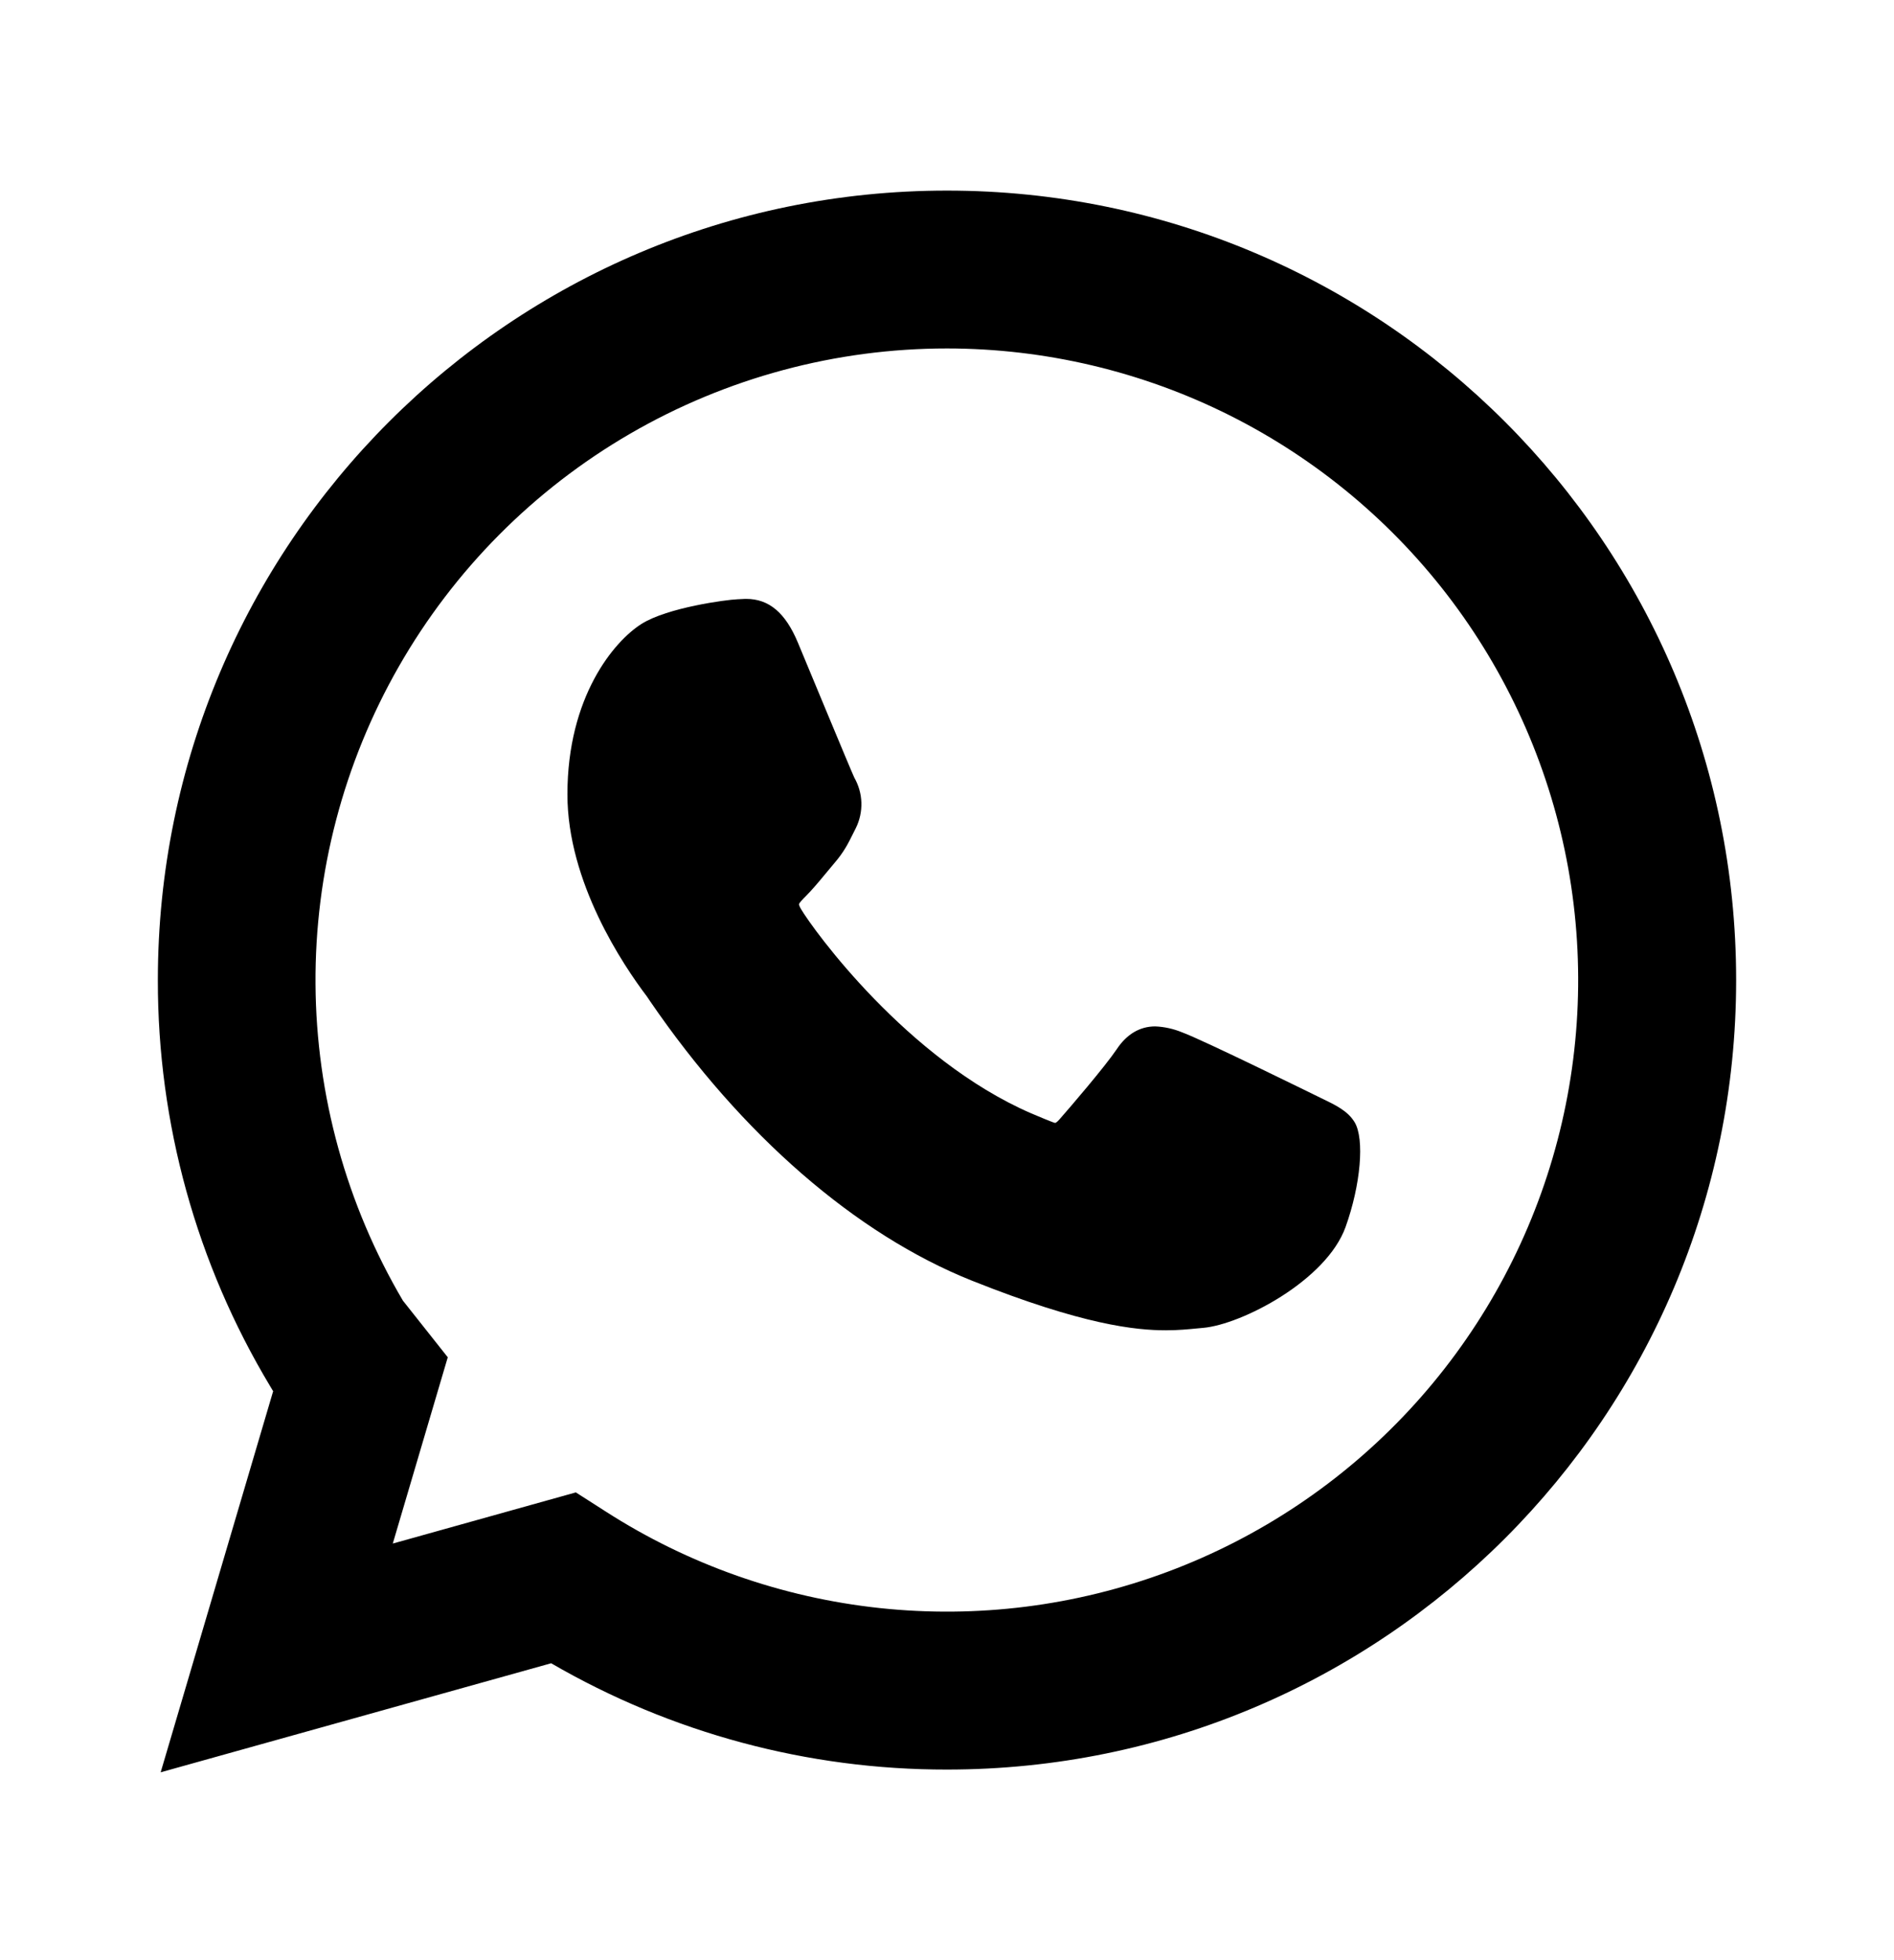 <svg width="29" height="30" viewBox="0 0 29 30" fill="none" xmlns="http://www.w3.org/2000/svg">
<path fill-rule="evenodd" clip-rule="evenodd" d="M14.5 5.333C12.796 5.333 11.122 5.783 9.648 6.638C8.174 7.493 6.952 8.723 6.106 10.202C5.26 11.681 4.82 13.358 4.831 15.062C4.842 16.766 5.304 18.437 6.169 19.906L6.856 20.773L6.014 23.624L8.817 22.841L9.275 23.134C10.539 23.946 11.975 24.451 13.468 24.611C14.961 24.771 16.471 24.581 17.878 24.056C19.285 23.531 20.551 22.685 21.574 21.585C22.597 20.486 23.35 19.163 23.773 17.722C24.196 16.281 24.277 14.761 24.011 13.283C23.744 11.805 23.137 10.41 22.237 9.207C21.337 8.005 20.169 7.029 18.826 6.356C17.483 5.684 16.002 5.334 14.5 5.333ZM2.417 15C2.417 8.326 7.826 2.917 14.5 2.917C21.174 2.917 26.583 8.326 26.583 15C26.583 21.674 21.174 27.083 14.5 27.083C12.371 27.086 10.28 26.525 8.439 25.456L2.46 27.125L4.183 21.29L4.176 21.282L4.136 21.215C3.008 19.339 2.414 17.19 2.417 15Z" fill="black"/>
<path d="M20.221 16.803C20.175 16.781 18.413 15.913 18.1 15.8C17.969 15.746 17.83 15.715 17.689 15.709C17.452 15.709 17.251 15.828 17.097 16.061C16.92 16.323 16.387 16.945 16.223 17.131C16.201 17.155 16.172 17.186 16.154 17.186C16.138 17.186 15.865 17.073 15.783 17.037C13.893 16.215 12.459 14.242 12.262 13.909C12.234 13.86 12.233 13.84 12.233 13.84C12.239 13.815 12.303 13.75 12.336 13.718C12.432 13.622 12.536 13.498 12.637 13.376L12.778 13.207C12.924 13.037 12.989 12.905 13.064 12.754L13.104 12.674C13.164 12.553 13.193 12.419 13.189 12.284C13.185 12.149 13.147 12.018 13.08 11.9C13.039 11.817 12.295 10.021 12.216 9.833C12.025 9.377 11.774 9.166 11.425 9.166C11.392 9.166 11.425 9.166 11.289 9.172C11.124 9.178 10.222 9.298 9.824 9.548C9.401 9.814 8.688 10.664 8.688 12.158C8.688 13.502 9.54 14.77 9.906 15.252L9.955 15.325C11.358 17.373 13.107 18.891 14.878 19.599C16.584 20.28 17.393 20.36 17.852 20.36C18.045 20.36 18.2 20.344 18.335 20.331L18.422 20.323C19.012 20.271 20.307 19.599 20.602 18.781C20.834 18.136 20.896 17.431 20.741 17.175C20.635 17.001 20.452 16.914 20.221 16.803Z" fill="black"/>
</svg>
